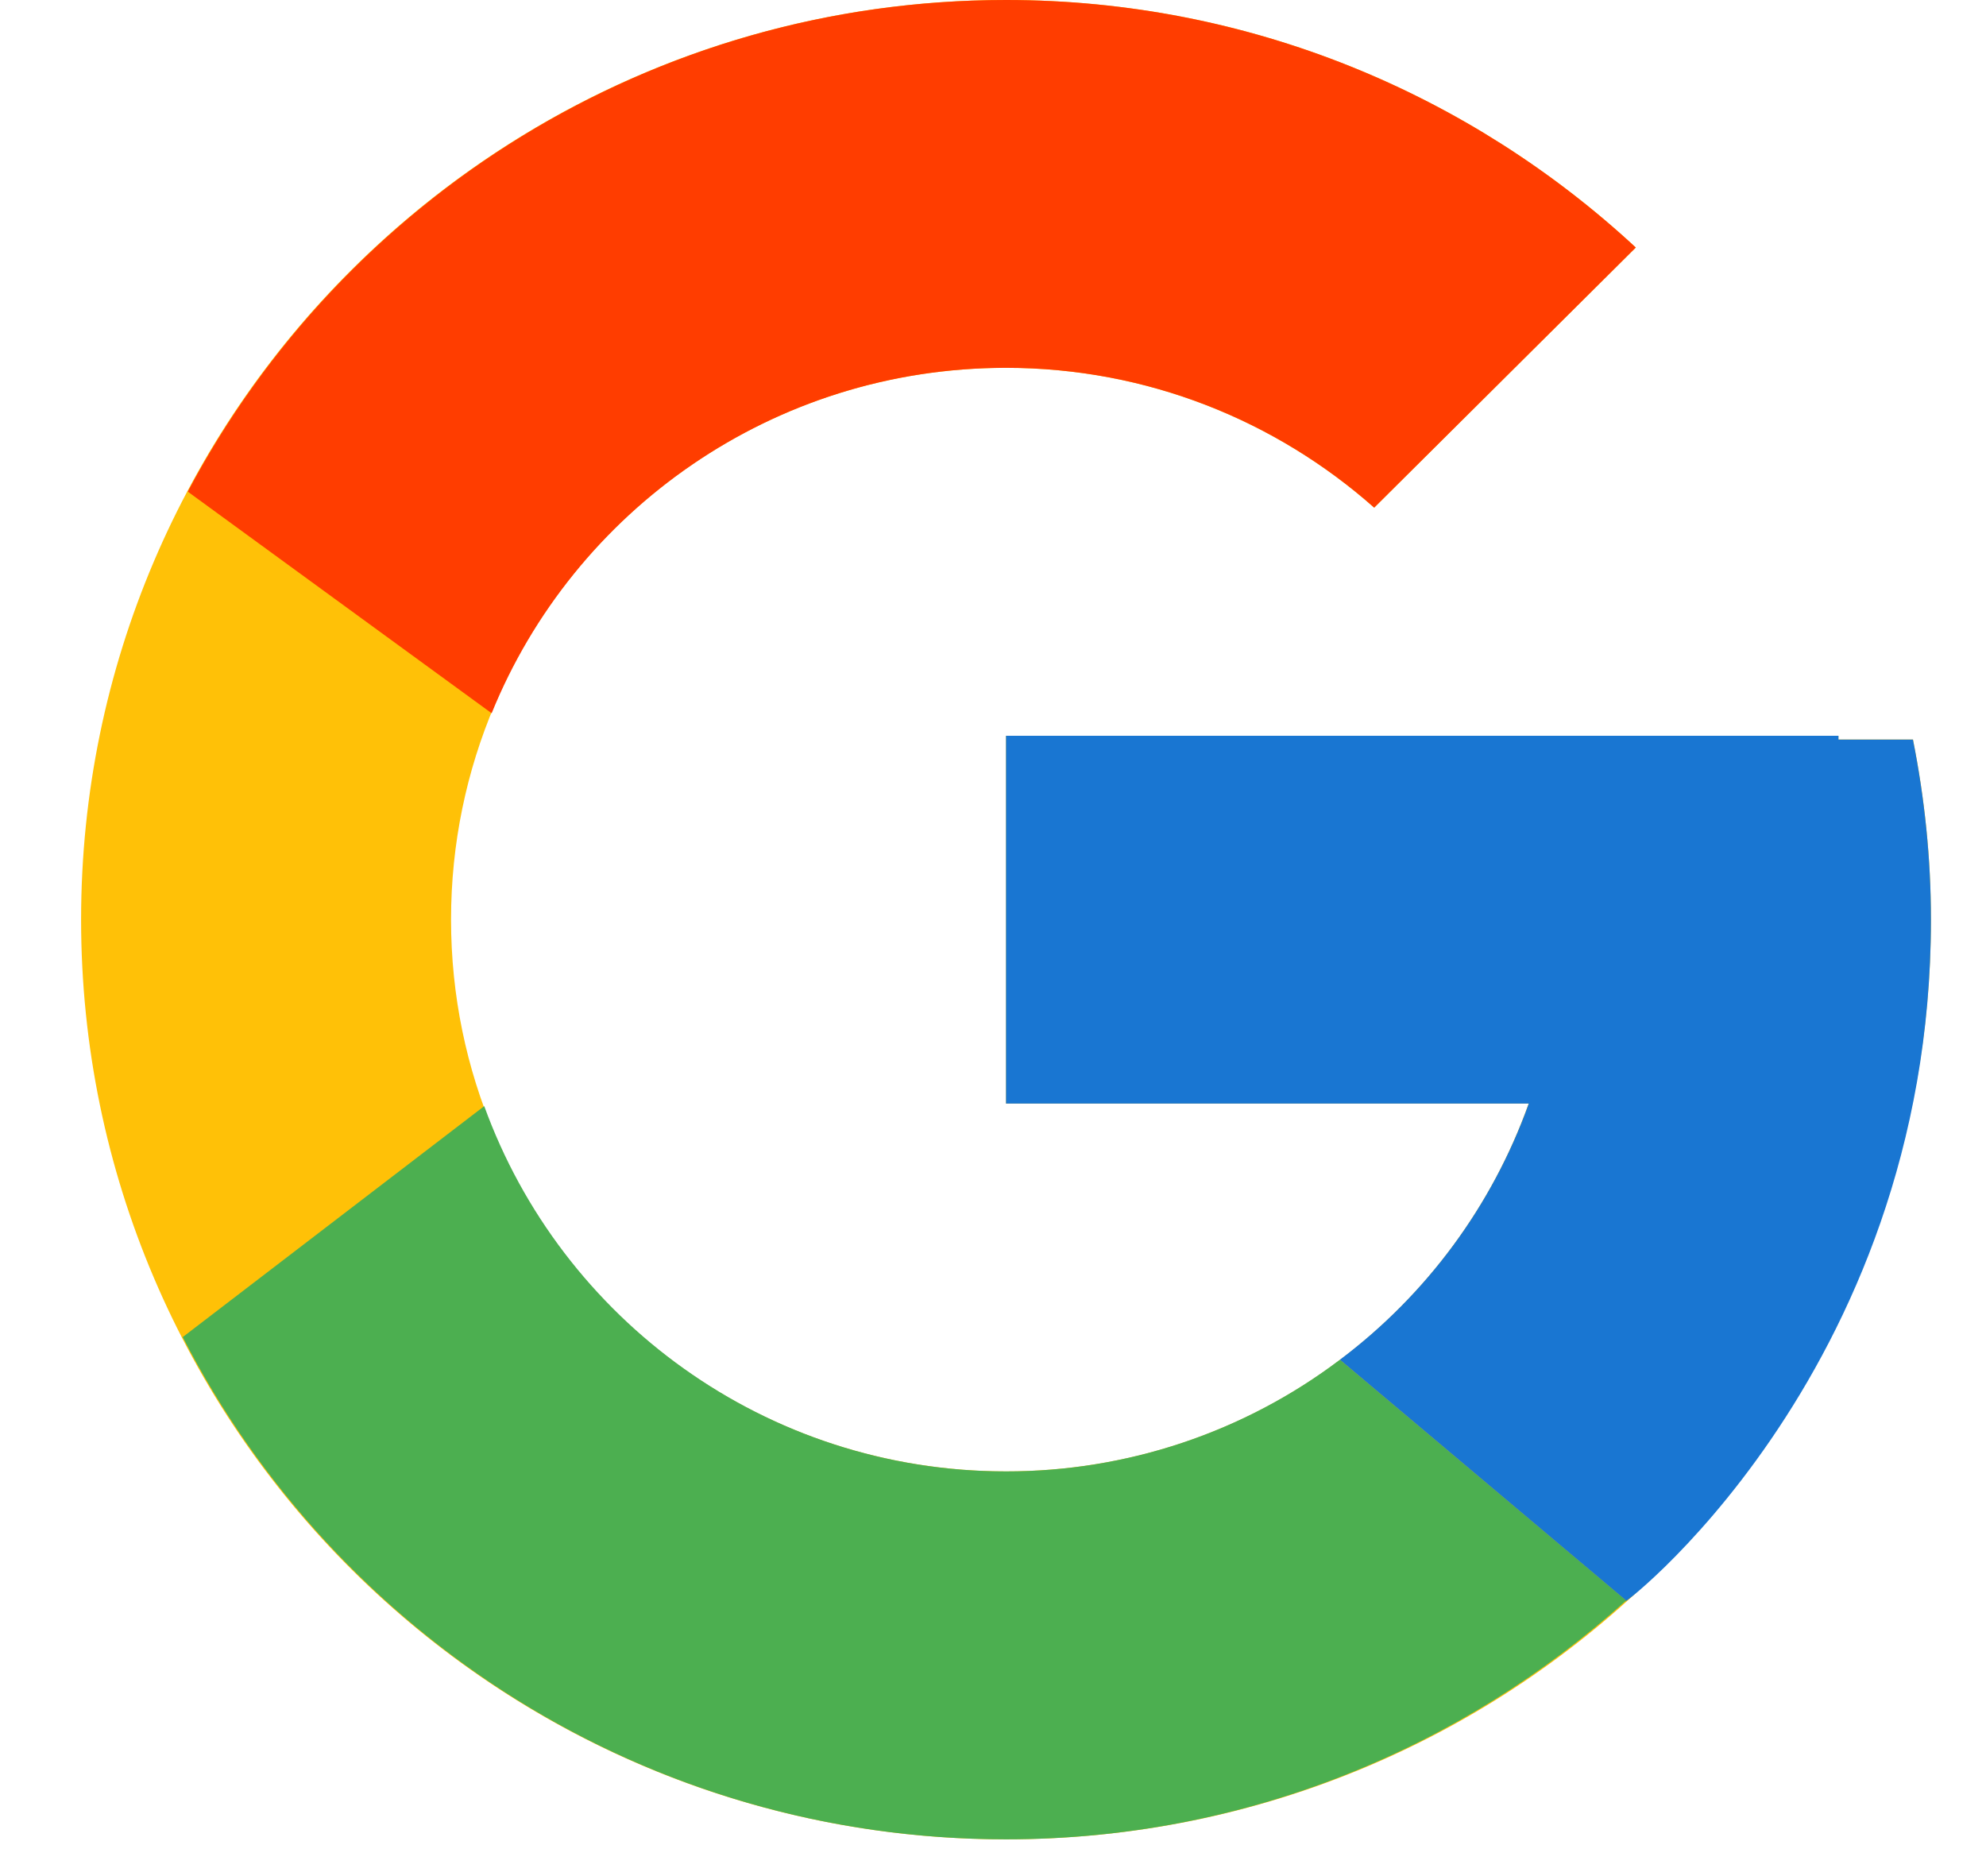 <svg width="18" height="17" viewBox="0 0 18 17" fill="none" xmlns="http://www.w3.org/2000/svg">
<path d="M17.338 6.701H16.662V6.667H9.118V10H13.855C13.164 11.94 11.307 13.333 9.118 13.333C6.34 13.333 4.088 11.095 4.088 8.333C4.088 5.572 6.34 3.333 9.118 3.333C10.4 3.333 11.567 3.814 12.455 4.6L14.826 2.243C13.329 0.855 11.326 0 9.118 0C4.489 0 0.735 3.731 0.735 8.333C0.735 12.935 4.489 16.667 9.118 16.667C13.747 16.667 17.501 12.935 17.501 8.333C17.501 7.775 17.443 7.229 17.338 6.701Z" fill="#FFC107"/>
<path d="M1.702 4.455L4.456 6.463C5.201 4.628 7.006 3.333 9.118 3.333C10.4 3.333 11.567 3.814 12.455 4.6L14.826 2.243C13.329 0.855 11.326 0 9.118 0C5.899 0 3.106 1.807 1.702 4.455Z" fill="#FF3D00"/>
<path d="M9.118 16.667C11.284 16.667 13.251 15.843 14.739 14.503L12.144 12.321C11.274 12.979 10.211 13.334 9.118 13.333C6.938 13.333 5.087 11.951 4.389 10.023L1.656 12.116C3.043 14.815 5.861 16.667 9.118 16.667Z" fill="#4CAF50"/>
<path d="M17.338 6.702H16.663V6.667H9.118V10H13.856C13.525 10.924 12.93 11.731 12.143 12.322L12.144 12.321L14.738 14.503C14.555 14.669 17.501 12.5 17.501 8.334C17.501 7.775 17.443 7.229 17.338 6.702Z" fill="#1976D2"/>
</svg>

